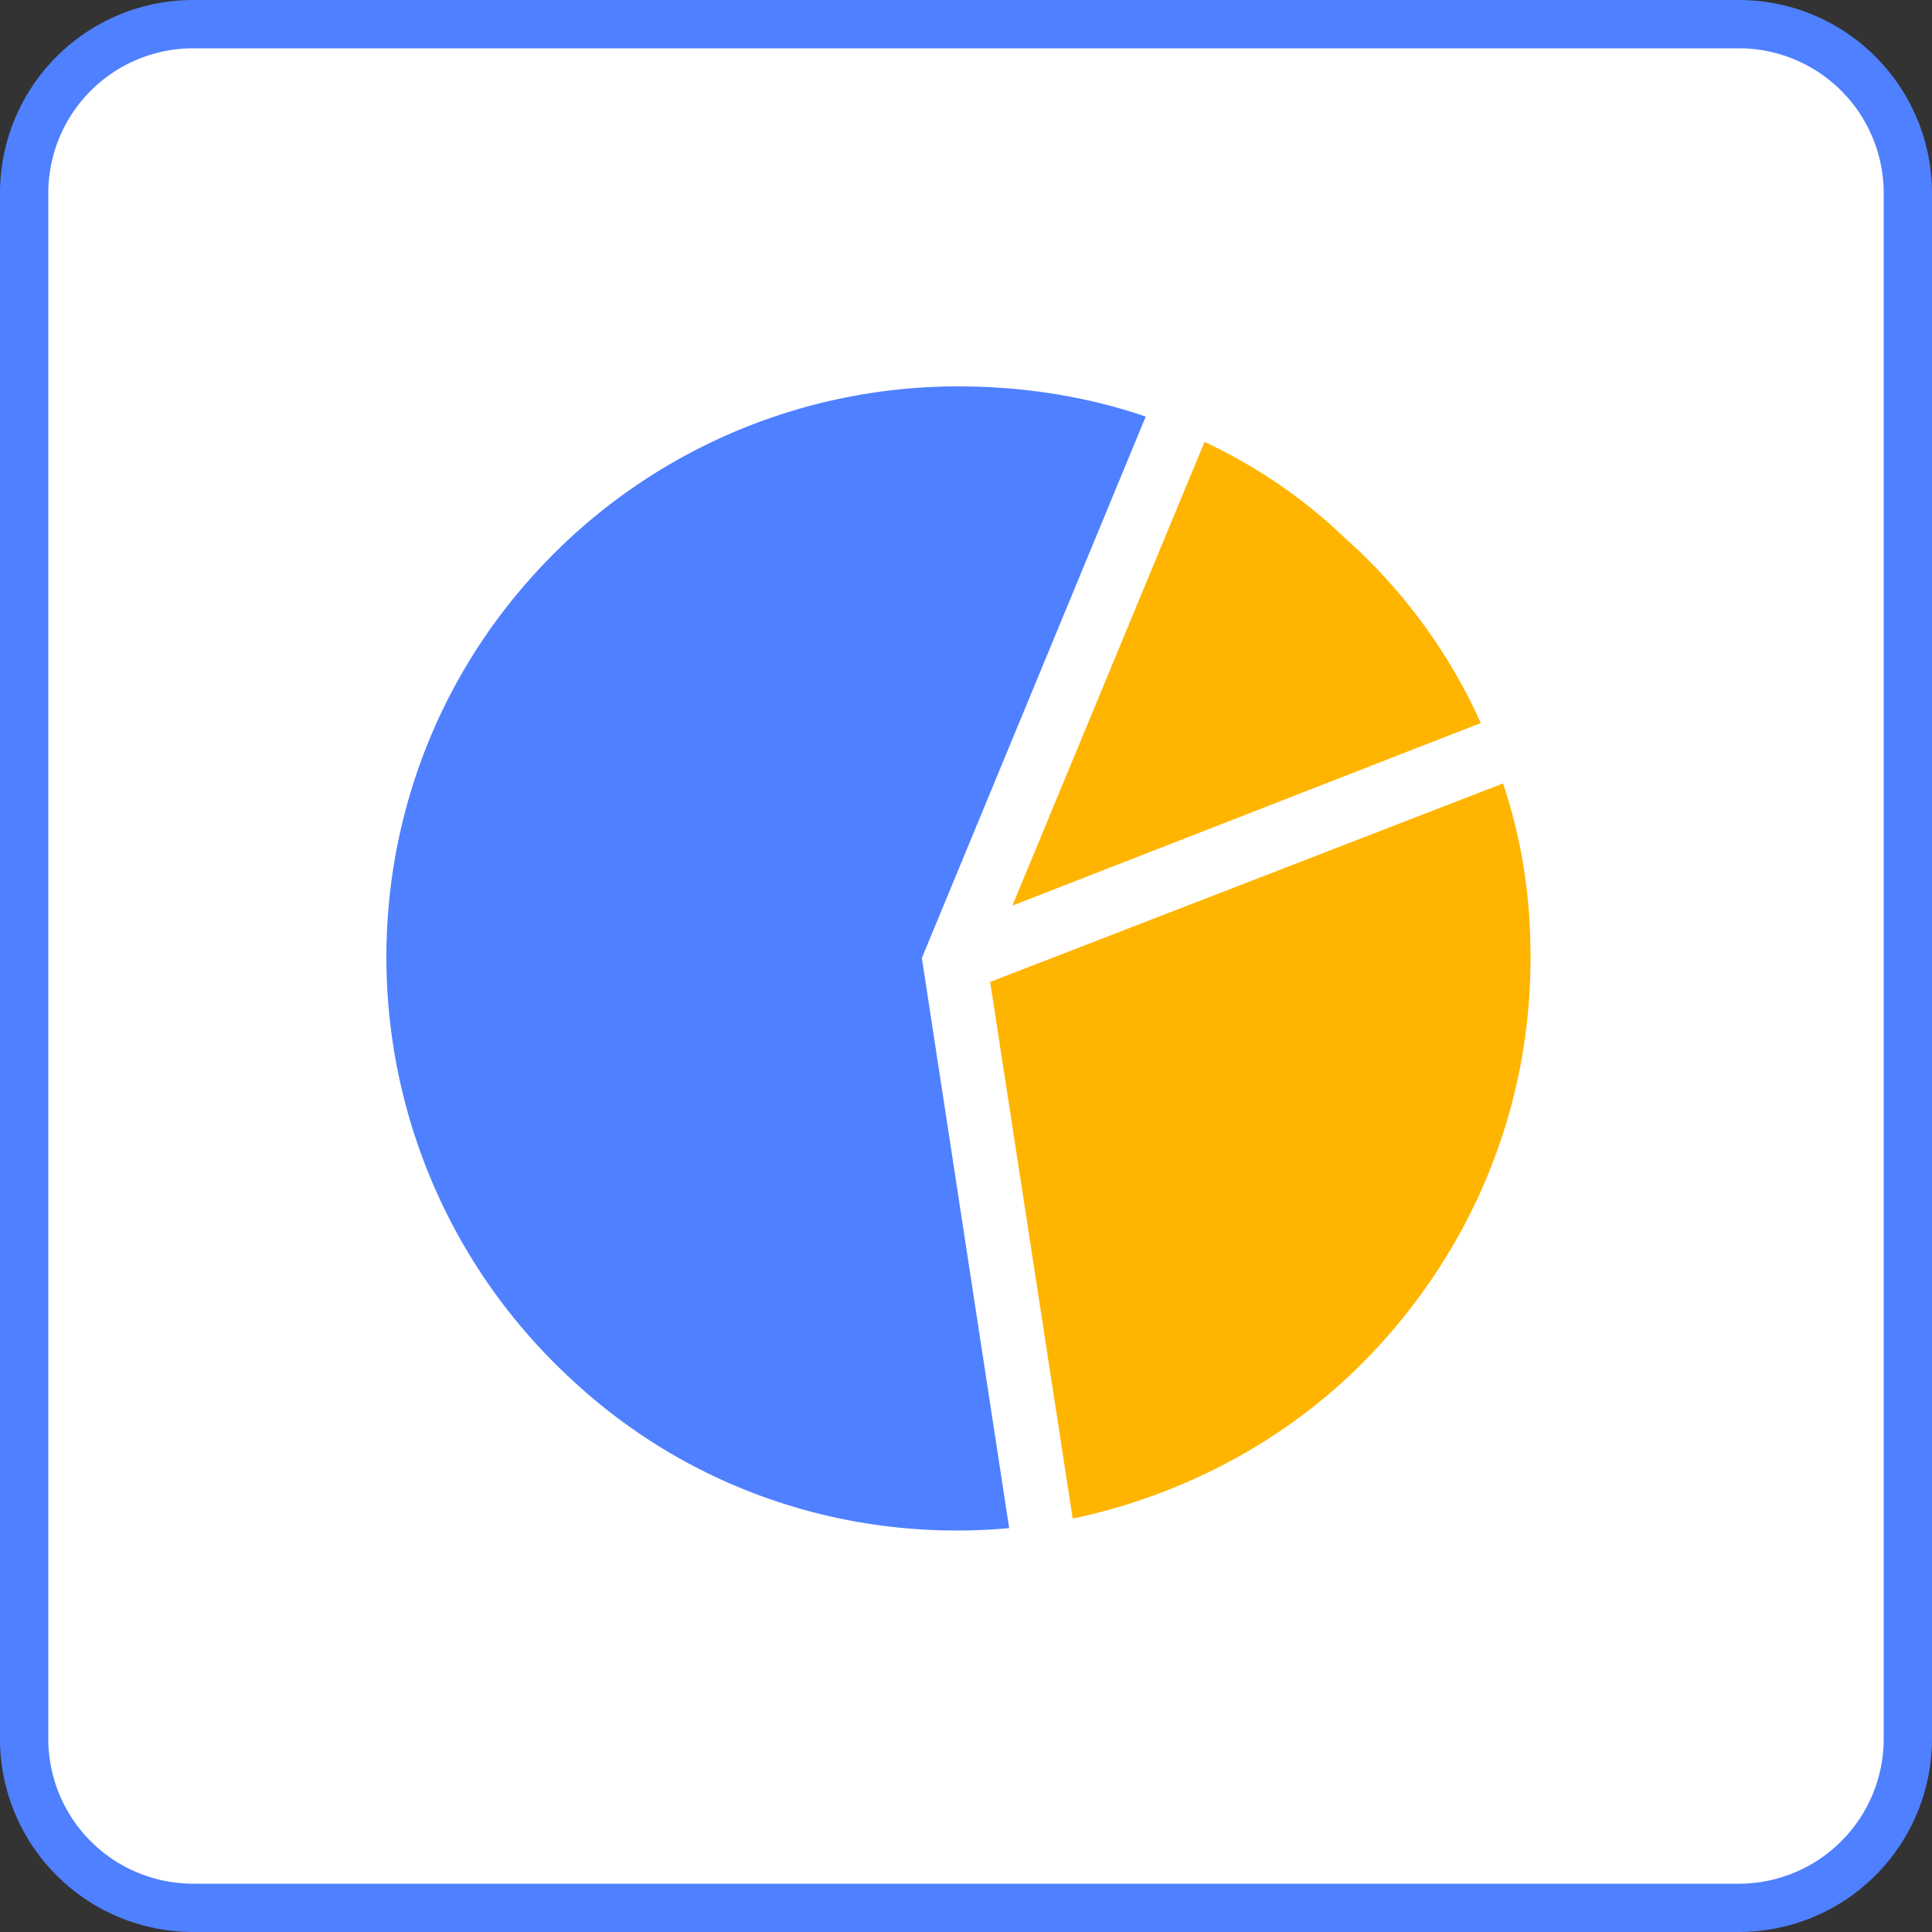 <svg xmlns="http://www.w3.org/2000/svg" width="40" height="40" viewBox="0 0 40 40"><rect x="0" y="0" width="40" height="40" fill="#333333" stroke="none"/><g fill="none" fill-rule="evenodd"><path fill="#FFF" fill-rule="nonzero" stroke="#4F80FF" d="M4 .5A3.5 3.5 0 0 0 .5 4v32A3.5 3.5 0 0 0 4 39.5h32a3.5 3.5 0 0 0 3.5-3.5V4A3.5 3.5 0 0 0 36 .5H4z"/><path fill="#4F80FF" fill-rule="nonzero" d="M23.721 8.625l-4.635 11.21 1.808 11.803c-3.222.296-6.542-.723-9.074-3.09-4.8-4.438-5.129-11.934-.69-16.734A11.822 11.822 0 0 1 19.842 8c1.315 0 2.63.197 3.88.625z"/><path fill="#FFB500" d="M31.119 16.22c.329.985.526 2.038.559 3.122.131 3.157-.987 6.181-3.124 8.516-1.742 1.906-4.01 3.09-6.345 3.583L20.5 20.33l10.62-4.11zm-6.181-7.07a10.792 10.792 0 0 1 2.926 2.006 11.336 11.336 0 0 1 2.794 3.814l-9.698 3.78 3.978-9.6z"/></g></svg>